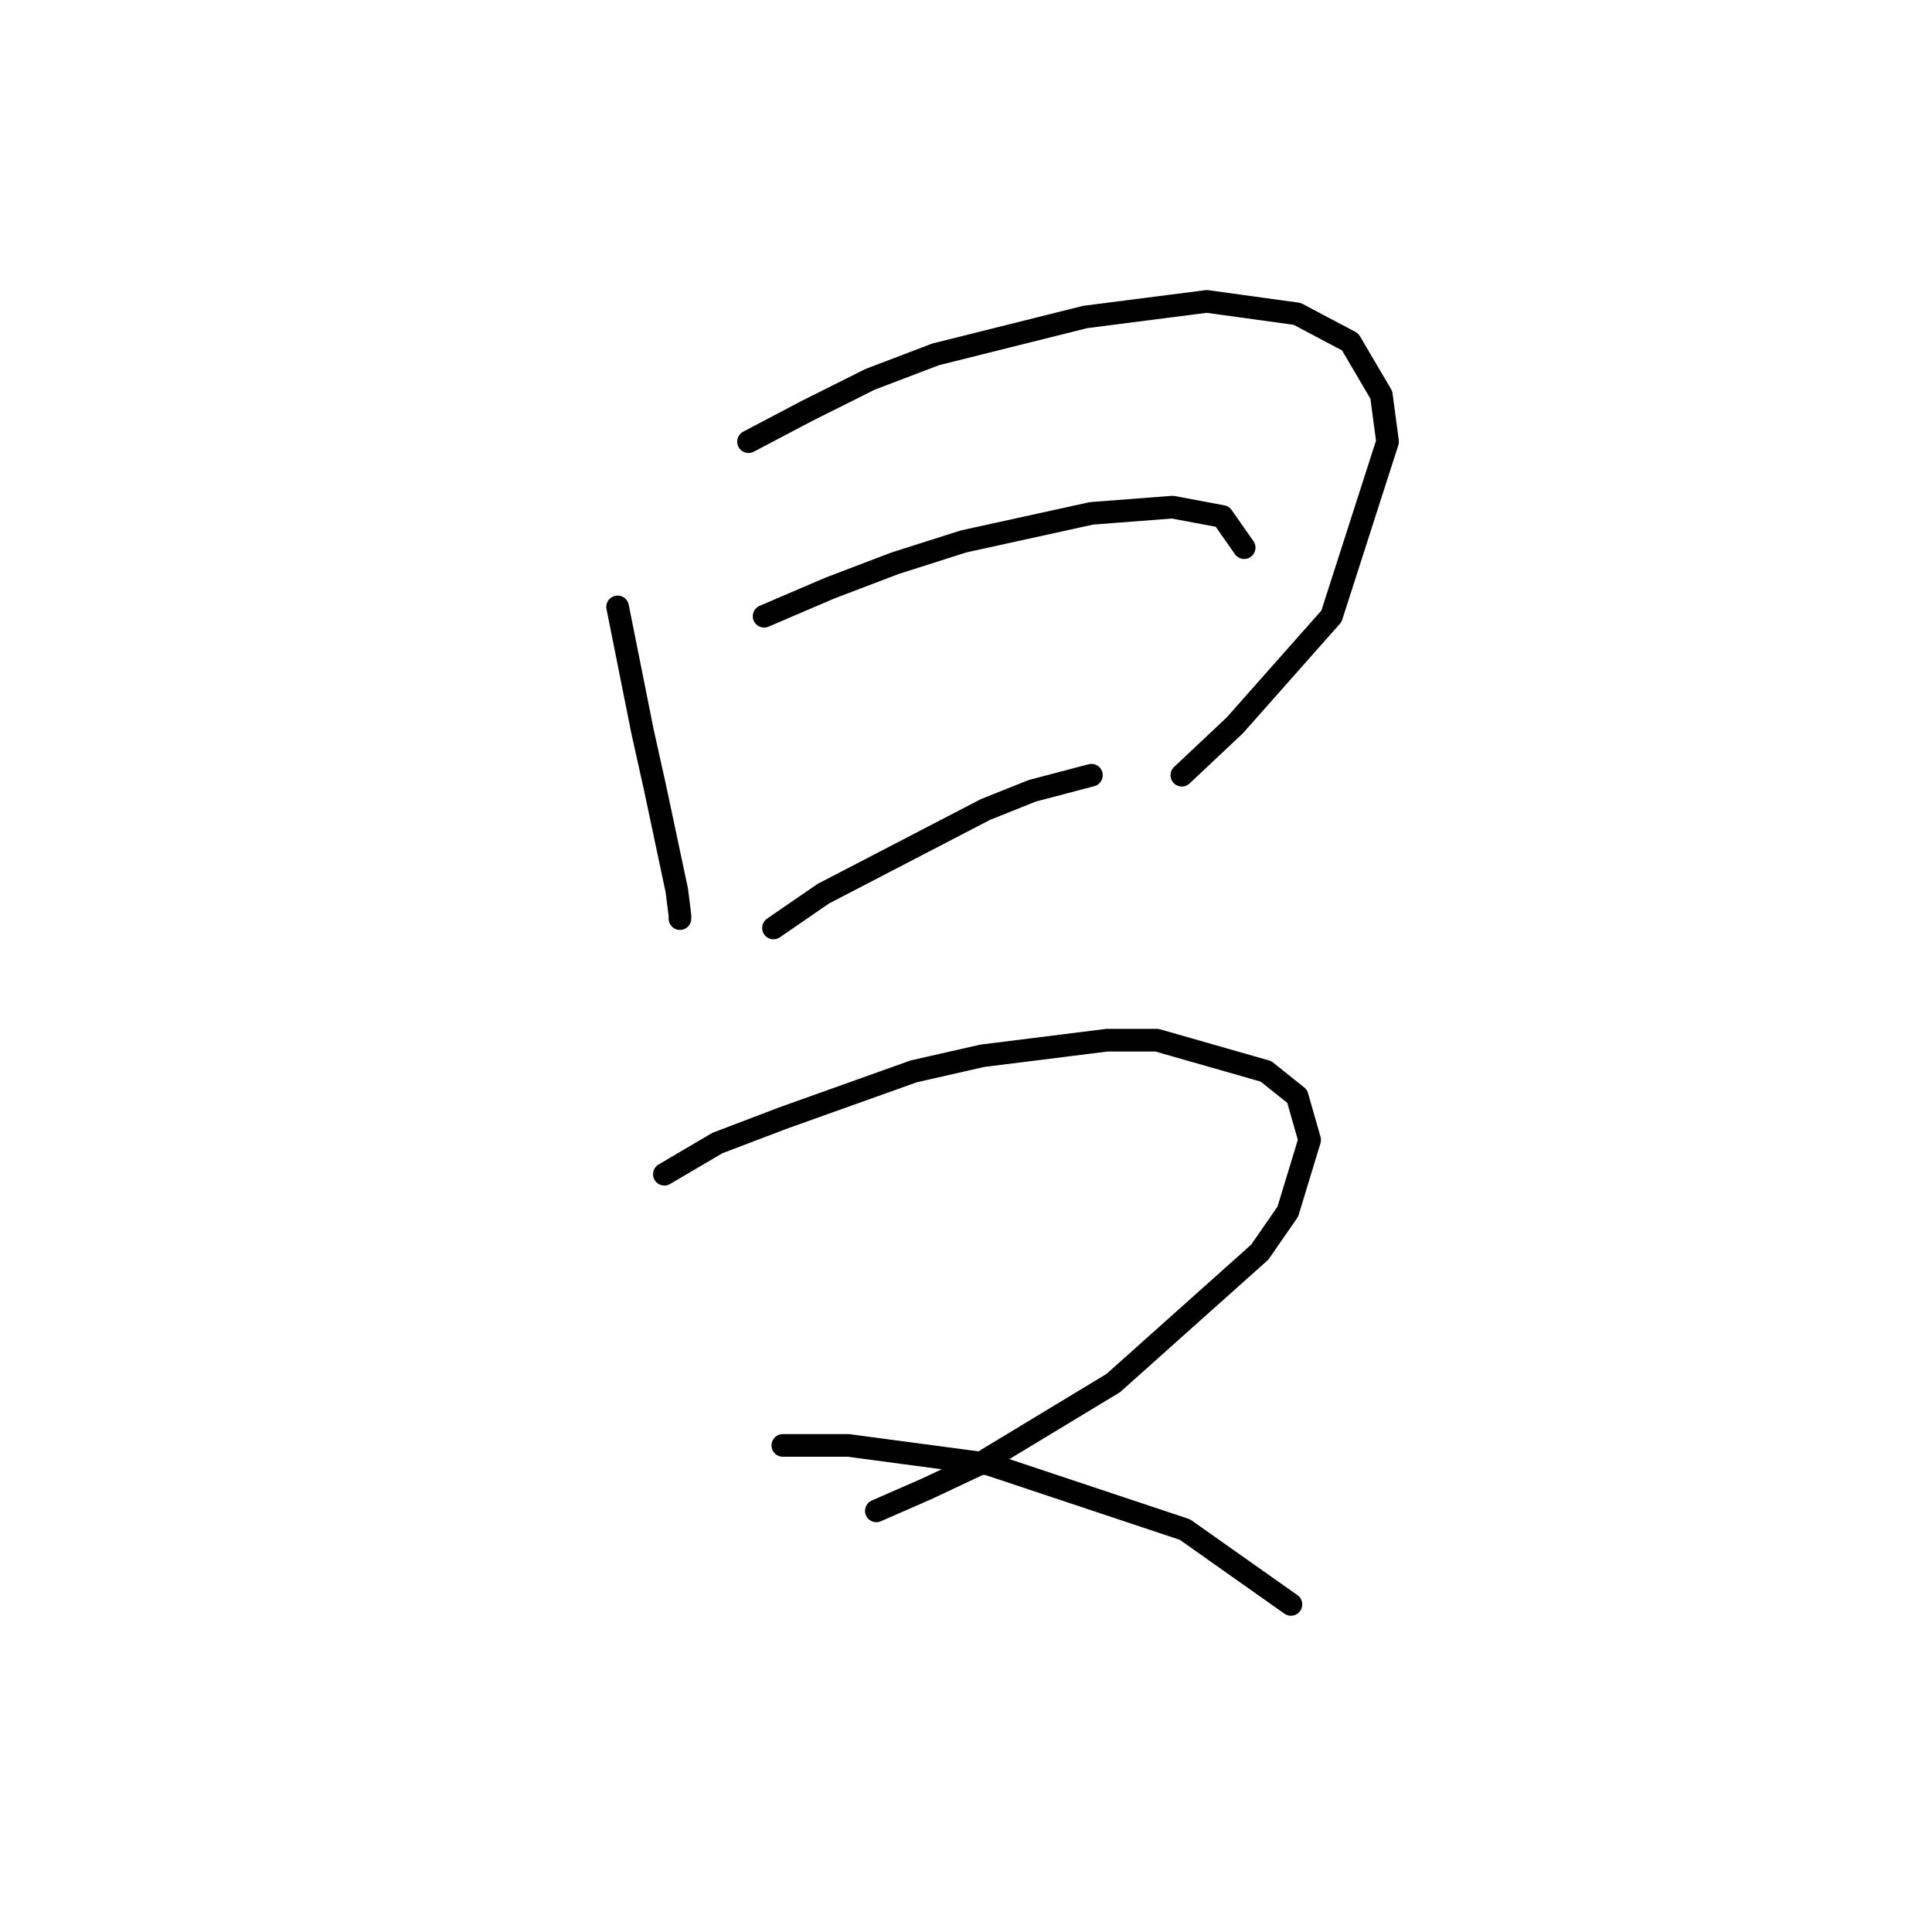 <?xml version="1.0" standalone="no"?>
    <svg width="256" height="256" xmlns="http://www.w3.org/2000/svg" version="1.1">
    <polyline stroke="black" stroke-width="3" stroke-linecap="round" fill="transparent" stroke-linejoin="round" points="81.836 80.416 83.488 88.677 85.14 96.938 86.793 104.372 89.684 118.003 90.097 121.308 90.097 121.721 90.097 121.721 " />
        <polyline stroke="black" stroke-width="3" stroke-linecap="round" fill="transparent" stroke-linejoin="round" points="99.184 58.524 107.032 54.393 115.293 50.263 123.967 46.958 143.794 42.002 159.903 39.937 171.881 41.589 178.903 45.306 183.033 52.328 183.859 58.524 176.424 81.655 163.62 96.111 156.598 102.72 156.598 102.72 " />
        <polyline stroke="black" stroke-width="3" stroke-linecap="round" fill="transparent" stroke-linejoin="round" points="101.249 81.655 109.923 77.937 118.597 74.633 127.685 71.741 144.62 68.024 155.359 67.198 161.968 68.437 164.859 72.568 164.859 72.568 " />
        <polyline stroke="black" stroke-width="3" stroke-linecap="round" fill="transparent" stroke-linejoin="round" points="102.489 122.96 109.097 118.416 130.576 107.264 136.772 104.786 144.62 102.72 144.62 102.72 " />
        <polyline stroke="black" stroke-width="3" stroke-linecap="round" fill="transparent" stroke-linejoin="round" points="88.032 155.591 95.054 151.46 103.728 148.156 121.076 141.96 130.163 139.895 146.685 137.83 153.294 137.83 167.75 141.96 171.881 145.264 173.533 151.047 170.642 160.547 166.924 165.917 147.511 183.265 129.75 194.004 122.728 197.309 116.119 200.2 116.119 200.2 " />
        <polyline stroke="black" stroke-width="3" stroke-linecap="round" fill="transparent" stroke-linejoin="round" points="103.728 191.526 112.402 191.526 130.989 194.004 157.011 202.678 171.055 212.592 171.055 212.592 " />
        </svg>
